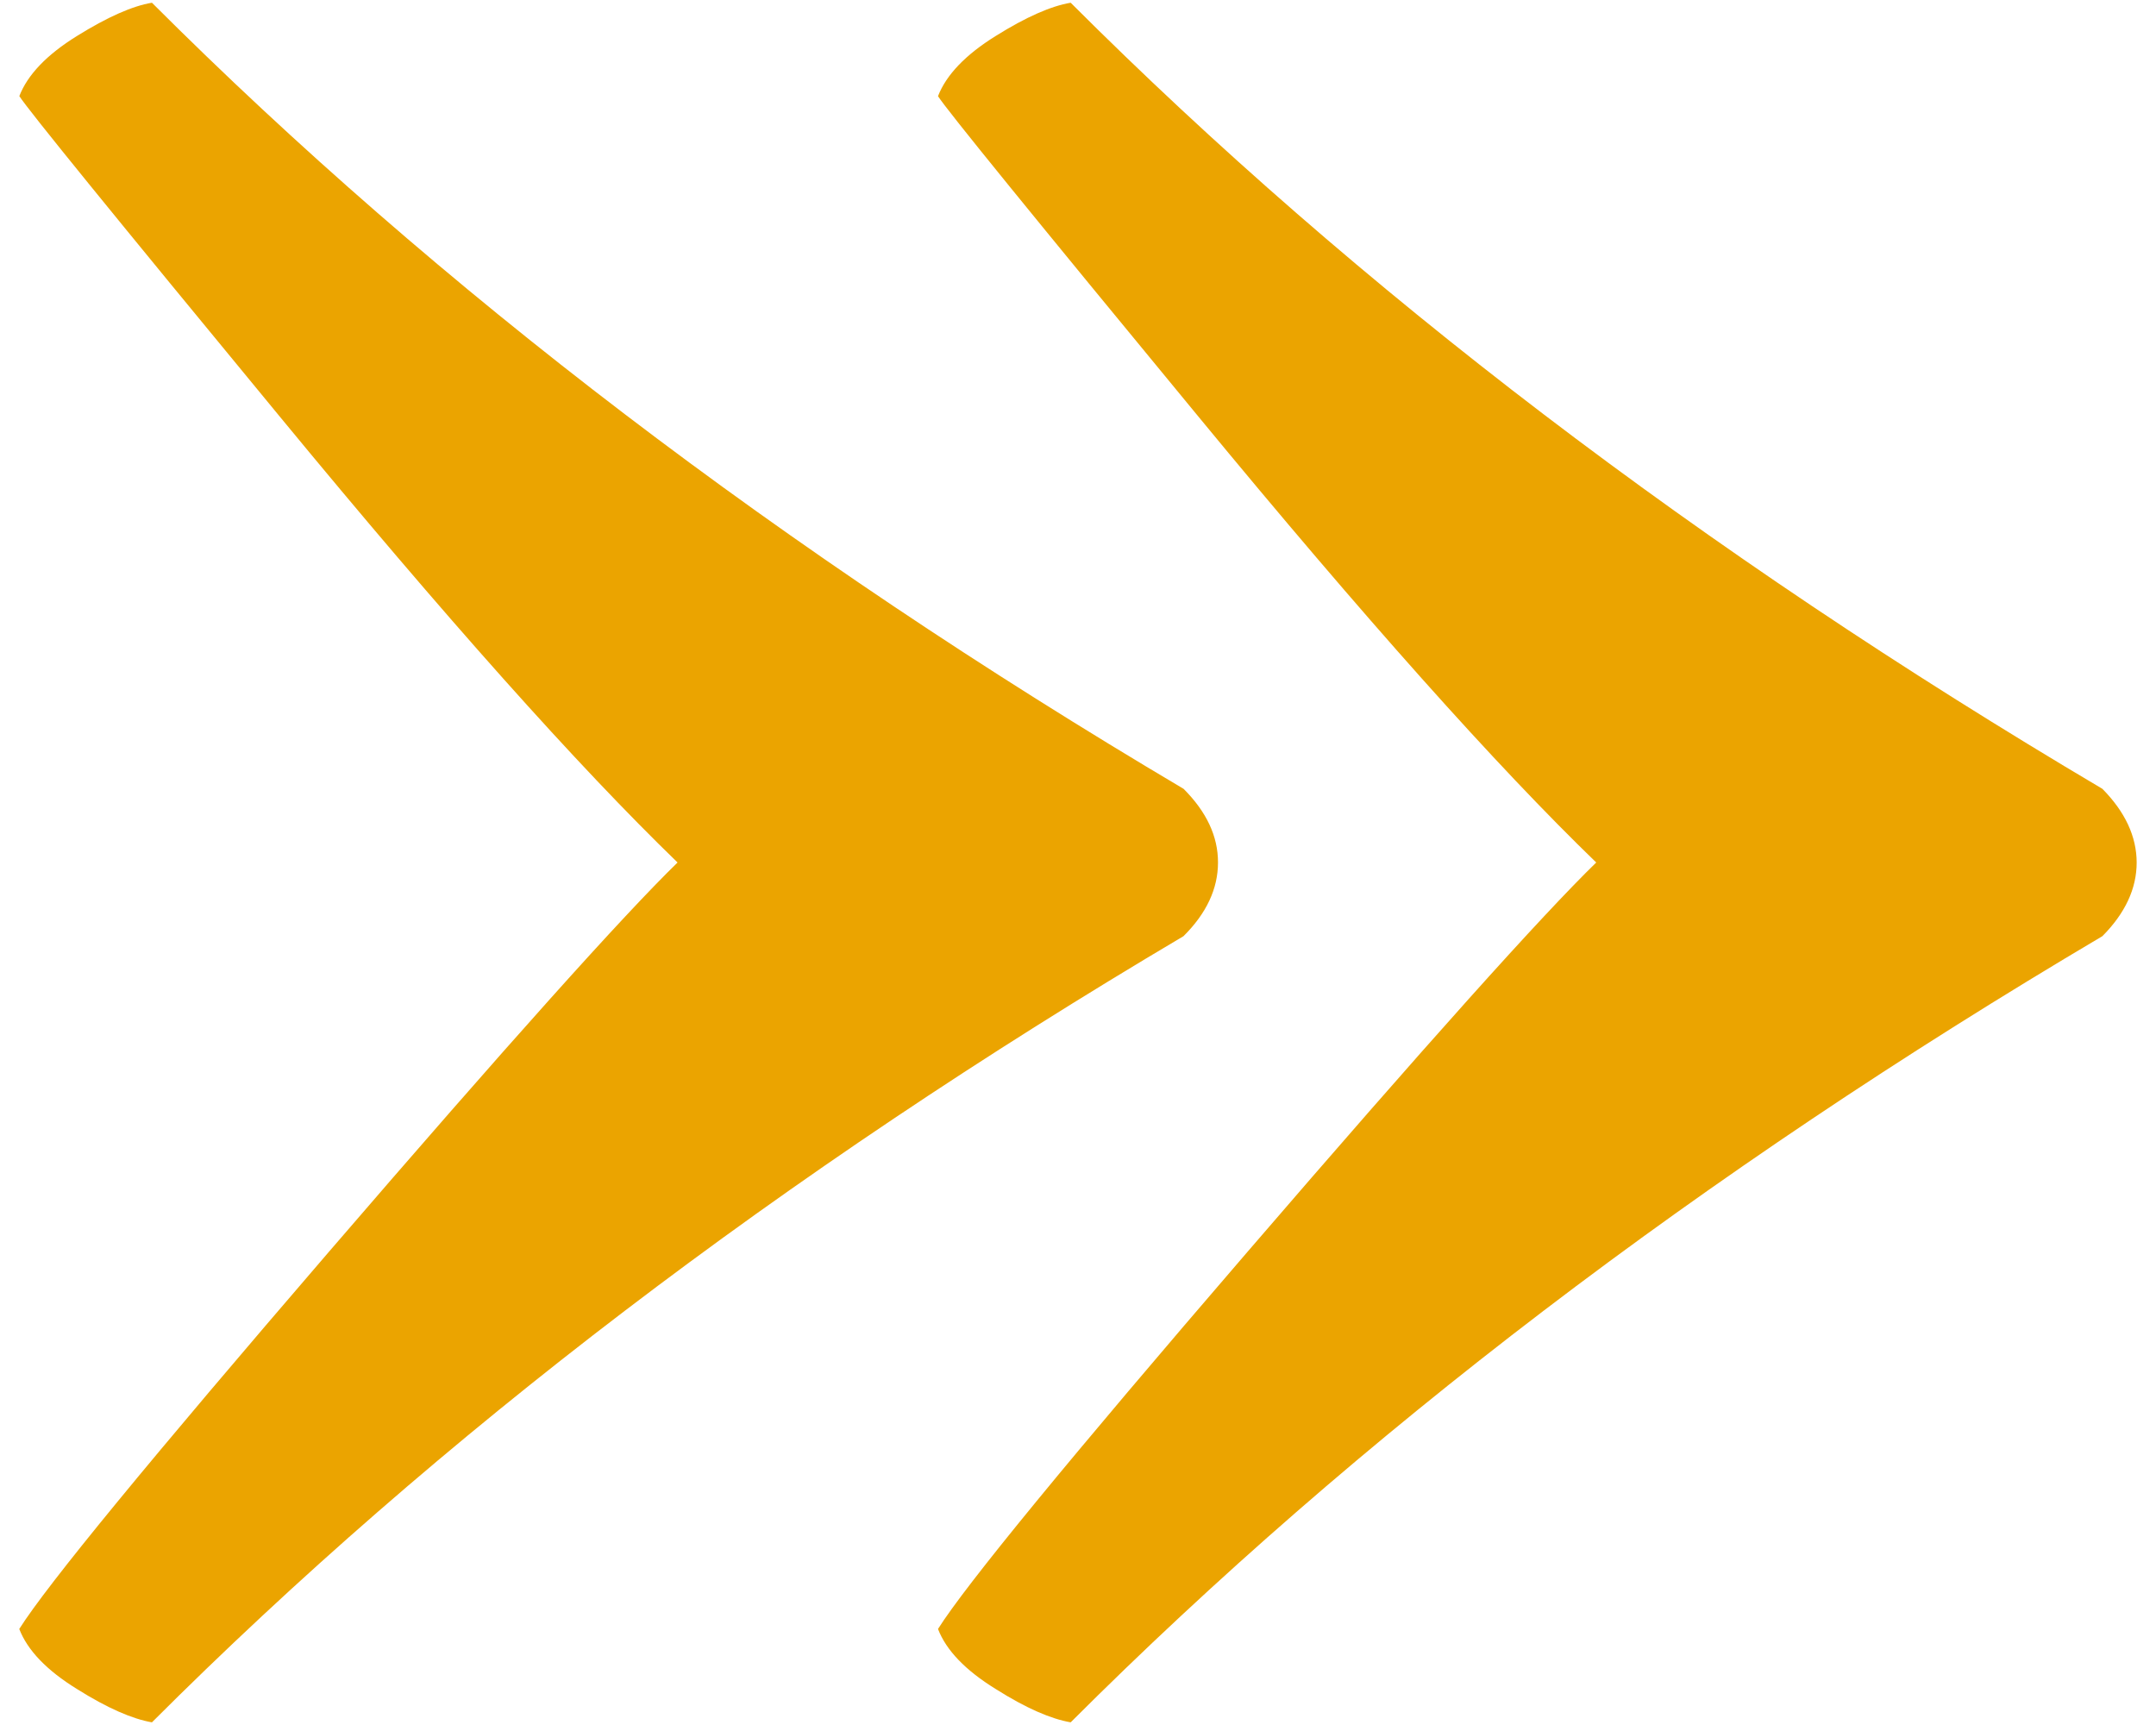 <?xml version="1.0" encoding="utf-8"?>
<!-- Generator: Adobe Illustrator 16.0.4, SVG Export Plug-In . SVG Version: 6.00 Build 0)  -->
<!DOCTYPE svg PUBLIC "-//W3C//DTD SVG 1.1//EN" "http://www.w3.org/Graphics/SVG/1.1/DTD/svg11.dtd">
<svg version="1.1" id="Layer_1" xmlns="http://www.w3.org/2000/svg" xmlns:xlink="http://www.w3.org/1999/xlink" x="0px" y="0px"
	 width="30px" height="24px" viewBox="0 0 30 24" enable-background="new 0 0 30 24" xml:space="preserve">
<g>
	<path fill="#EBA400" d="M29.254,10.975c-5.586-3.304-10.367-6.95-14.356-10.937c-0.273,0.046-0.622,0.199-1.042,0.462
		c-0.422,0.262-0.689,0.542-0.804,0.838c0.114,0.182,1.322,1.668,3.624,4.459c2.301,2.792,4.145,4.859,5.535,6.203
		c-0.75,0.729-2.371,2.535-4.852,5.416c-2.485,2.885-3.919,4.633-4.307,5.248c0.114,0.297,0.382,0.576,0.804,0.836
		c0.42,0.266,0.769,0.416,1.042,0.463c3.989-3.986,8.77-7.635,14.356-10.938c0.316-0.318,0.477-0.66,0.477-1.025
		C29.73,11.637,29.57,11.295,29.254,10.975 M16.469,10.975C10.886,7.671,6.103,4.024,2.114,0.038C1.843,0.083,1.495,0.237,1.072,0.5
		C0.65,0.761,0.383,1.042,0.269,1.337c0.114,0.182,1.322,1.668,3.624,4.459C6.194,8.589,8.039,10.656,9.428,12
		c-0.75,0.729-2.37,2.535-4.851,5.416c-2.484,2.885-3.921,4.633-4.309,5.248C0.383,22.961,0.65,23.24,1.072,23.5
		c0.423,0.266,0.771,0.416,1.042,0.463c3.988-3.986,8.772-7.635,14.354-10.938c0.32-0.318,0.48-0.66,0.48-1.025
		C16.949,11.637,16.789,11.295,16.469,10.975"/>
</g>
</svg>
